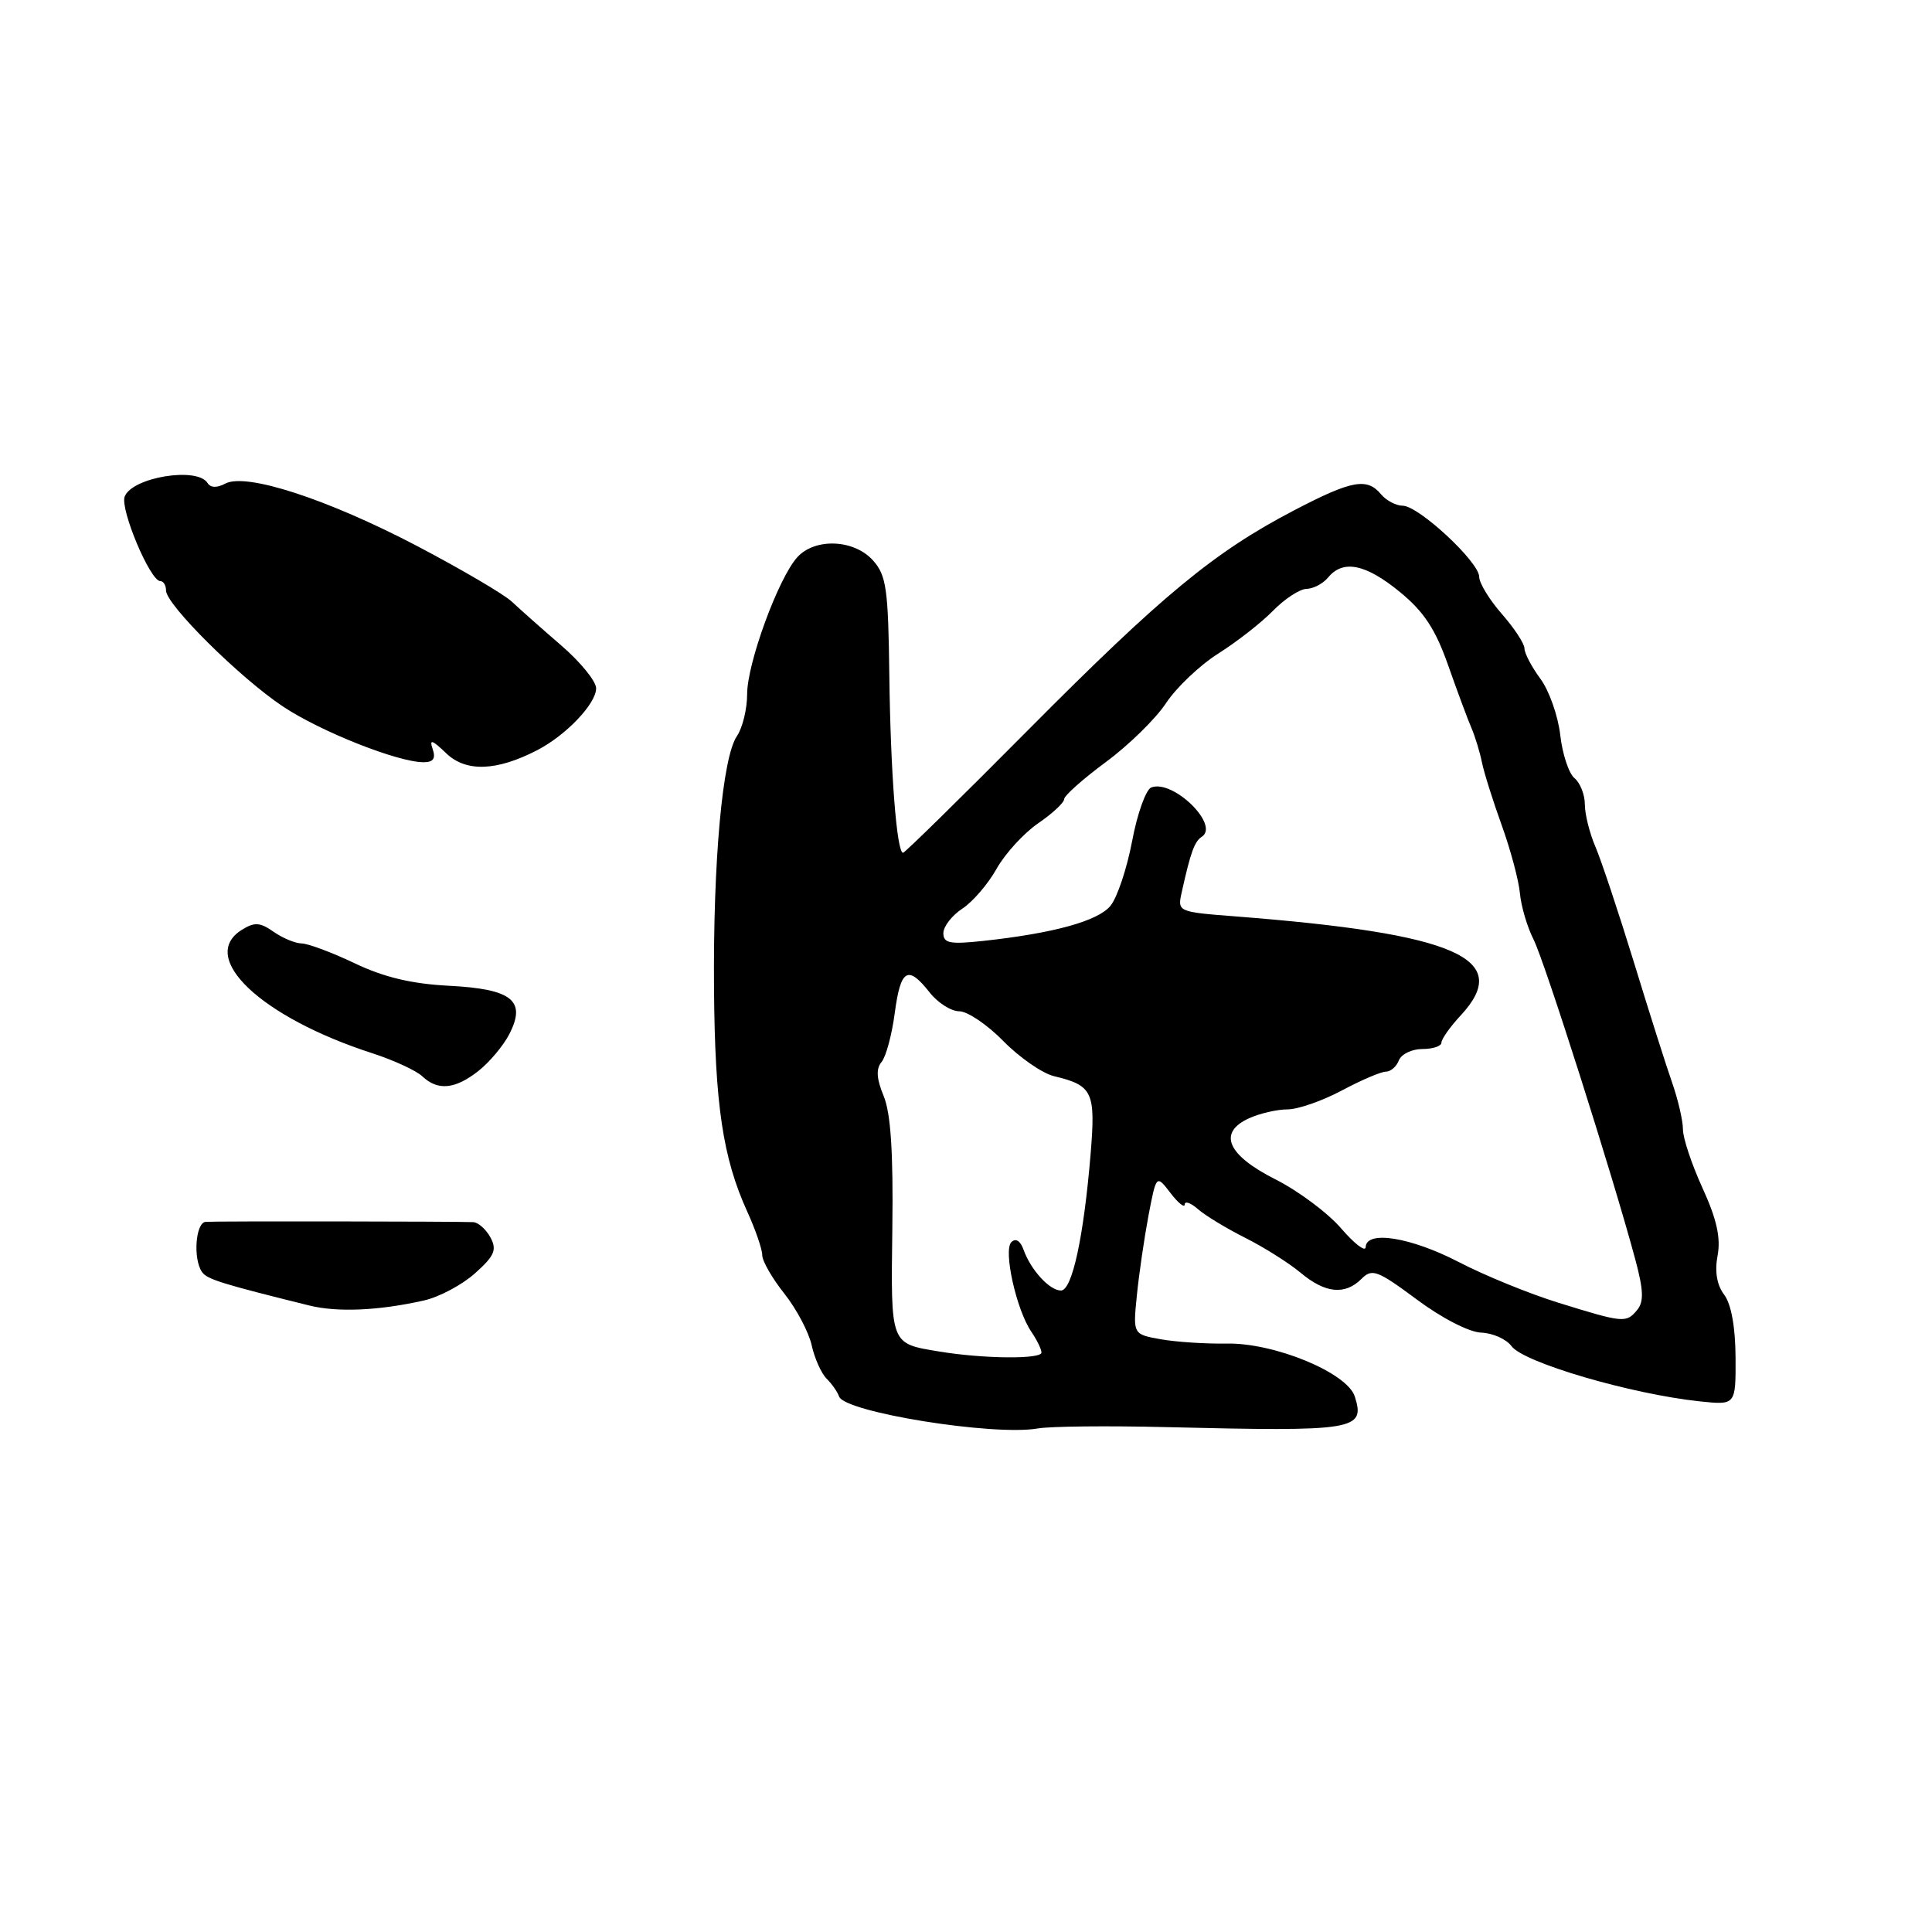 <?xml version="1.0" encoding="UTF-8" standalone="no"?>
<!DOCTYPE svg PUBLIC "-//W3C//DTD SVG 1.1//EN" "http://www.w3.org/Graphics/SVG/1.1/DTD/svg11.dtd" >
<svg xmlns="http://www.w3.org/2000/svg" xmlns:xlink="http://www.w3.org/1999/xlink" version="1.1" viewBox="0 0 256 256">
 <g >
 <path fill="currentColor"
d=" M 154.50 189.10 C 179.63 189.71 180.93 189.50 179.52 185.05 C 178.52 181.90 168.88 177.91 162.55 178.03 C 159.77 178.08 155.84 177.82 153.81 177.46 C 150.12 176.80 150.12 176.80 150.64 171.65 C 150.92 168.82 151.62 164.06 152.18 161.07 C 153.22 155.64 153.22 155.64 155.09 158.07 C 156.11 159.41 156.97 160.09 156.98 159.60 C 156.99 159.10 157.79 159.38 158.75 160.23 C 159.71 161.07 162.53 162.78 165.00 164.02 C 167.47 165.26 170.77 167.34 172.33 168.64 C 175.60 171.38 178.22 171.64 180.41 169.45 C 181.80 168.05 182.52 168.32 187.73 172.19 C 191.03 174.65 194.68 176.53 196.27 176.58 C 197.80 176.64 199.60 177.44 200.28 178.37 C 201.87 180.55 216.14 184.73 225.25 185.69 C 230.00 186.19 230.00 186.19 229.97 179.85 C 229.95 175.84 229.39 172.78 228.46 171.55 C 227.49 170.27 227.19 168.48 227.59 166.36 C 228.03 164.02 227.47 161.53 225.60 157.44 C 224.17 154.31 223.00 150.82 223.00 149.66 C 223.00 148.51 222.36 145.75 221.59 143.53 C 220.81 141.32 218.52 134.10 216.50 127.50 C 214.47 120.90 212.18 114.02 211.41 112.22 C 210.63 110.41 210.00 107.88 210.00 106.59 C 210.00 105.30 209.38 103.73 208.63 103.11 C 207.87 102.48 207.02 99.90 206.74 97.38 C 206.45 94.86 205.27 91.51 204.11 89.94 C 202.95 88.37 202.00 86.56 202.00 85.92 C 202.00 85.29 200.65 83.23 199.00 81.35 C 197.35 79.47 196.00 77.25 196.00 76.43 C 196.00 74.47 187.99 67.03 185.87 67.01 C 184.98 67.01 183.68 66.32 183.00 65.50 C 181.14 63.26 179.12 63.63 171.48 67.62 C 160.91 73.13 153.99 78.85 136.29 96.67 C 127.38 105.65 119.89 113.00 119.66 113.00 C 118.82 113.00 118.00 102.33 117.84 89.50 C 117.70 78.01 117.45 76.24 115.67 74.25 C 113.16 71.46 107.99 71.25 105.64 73.84 C 103.13 76.62 99.00 87.89 99.00 91.97 C 99.00 93.94 98.39 96.44 97.65 97.53 C 95.73 100.32 94.48 114.08 94.61 131.00 C 94.73 146.41 95.78 153.42 99.00 160.51 C 100.10 162.92 101.00 165.53 101.00 166.31 C 101.00 167.09 102.32 169.39 103.93 171.41 C 105.54 173.44 107.17 176.52 107.55 178.25 C 107.93 179.97 108.82 181.97 109.53 182.68 C 110.24 183.38 110.98 184.45 111.18 185.04 C 111.87 187.12 131.62 190.30 137.50 189.28 C 139.15 188.99 146.80 188.91 154.50 189.10 Z  M 56.17 172.32 C 58.19 171.87 61.23 170.25 62.94 168.72 C 65.52 166.41 65.87 165.62 64.99 163.97 C 64.40 162.89 63.38 161.98 62.71 161.94 C 60.40 161.84 28.50 161.80 27.25 161.90 C 25.91 162.01 25.56 166.82 26.77 168.55 C 27.43 169.51 29.37 170.11 41.00 172.99 C 44.73 173.91 50.19 173.67 56.17 172.32 Z  M 63.39 141.91 C 64.85 140.76 66.69 138.57 67.48 137.04 C 69.78 132.59 67.87 131.05 59.50 130.62 C 54.57 130.37 50.87 129.49 47.00 127.64 C 43.98 126.20 40.81 125.02 39.97 125.01 C 39.13 125.00 37.46 124.31 36.26 123.47 C 34.45 122.20 33.72 122.16 32.04 123.21 C 26.19 126.86 34.58 134.79 49.33 139.56 C 52.17 140.48 55.16 141.86 55.96 142.62 C 58.02 144.56 60.30 144.34 63.39 141.91 Z  M 71.17 99.41 C 75.01 97.43 79.00 93.23 78.99 91.20 C 78.99 90.27 76.90 87.70 74.34 85.50 C 71.79 83.30 68.86 80.70 67.83 79.73 C 66.81 78.76 61.16 75.45 55.29 72.36 C 43.37 66.12 32.60 62.61 29.85 64.08 C 28.76 64.67 27.89 64.64 27.50 64.00 C 26.15 61.82 17.51 63.23 16.52 65.80 C 15.89 67.46 19.90 77.00 21.24 77.00 C 21.66 77.00 22.00 77.56 22.00 78.25 C 22.01 80.12 31.79 89.82 37.50 93.62 C 42.51 96.95 52.73 101.00 56.13 101.00 C 57.42 101.00 57.76 100.50 57.33 99.25 C 56.86 97.90 57.26 98.02 59.11 99.80 C 61.73 102.33 65.79 102.19 71.17 99.41 Z  M 124.50 179.09 C 117.91 178.00 118.04 178.33 118.24 162.69 C 118.37 152.71 118.03 147.49 117.09 145.23 C 116.14 142.93 116.06 141.63 116.81 140.72 C 117.40 140.02 118.18 137.10 118.56 134.23 C 119.34 128.39 120.29 127.83 123.18 131.50 C 124.26 132.88 126.03 134.00 127.11 134.00 C 128.19 134.00 130.83 135.78 132.96 137.96 C 135.10 140.14 138.12 142.23 139.67 142.60 C 144.80 143.83 145.19 144.67 144.51 152.93 C 143.59 163.97 142.06 171.00 140.58 171.00 C 139.08 171.00 136.58 168.28 135.62 165.58 C 135.20 164.41 134.58 164.02 134.01 164.59 C 132.92 165.68 134.67 173.55 136.66 176.47 C 137.40 177.56 138.00 178.79 138.00 179.22 C 138.00 180.12 130.31 180.05 124.50 179.09 Z  M 206.50 172.62 C 202.65 171.43 196.70 169.00 193.28 167.22 C 186.92 163.93 181.03 162.99 180.96 165.25 C 180.94 165.94 179.48 164.82 177.71 162.77 C 175.95 160.72 172.03 157.80 169.00 156.27 C 162.61 153.05 161.33 150.08 165.50 148.18 C 166.93 147.53 169.22 147.00 170.59 147.00 C 171.97 147.00 175.20 145.88 177.79 144.50 C 180.37 143.12 183.00 142.00 183.64 142.00 C 184.27 142.00 185.05 141.32 185.36 140.50 C 185.68 139.68 187.08 139.00 188.47 139.00 C 189.86 139.00 191.00 138.62 191.00 138.15 C 191.00 137.68 192.15 136.05 193.56 134.54 C 200.53 127.01 193.02 123.71 163.75 121.43 C 156.00 120.83 156.00 120.83 156.60 118.16 C 157.75 112.96 158.28 111.49 159.24 110.88 C 161.66 109.32 155.43 103.24 152.55 104.34 C 151.84 104.62 150.69 107.82 150.01 111.46 C 149.32 115.10 148.03 118.96 147.13 120.04 C 145.46 122.05 139.58 123.67 130.25 124.68 C 125.87 125.15 125.00 124.98 125.00 123.65 C 125.00 122.77 126.13 121.31 127.50 120.41 C 128.88 119.51 130.93 117.13 132.05 115.12 C 133.18 113.11 135.66 110.40 137.55 109.10 C 139.45 107.80 141.00 106.36 141.00 105.90 C 141.00 105.44 143.48 103.23 146.51 100.99 C 149.55 98.75 153.15 95.23 154.51 93.16 C 155.88 91.09 159.00 88.13 161.44 86.59 C 163.88 85.05 167.15 82.50 168.69 80.92 C 170.24 79.34 172.23 78.04 173.13 78.03 C 174.02 78.01 175.32 77.33 176.00 76.50 C 177.97 74.12 180.97 74.73 185.49 78.44 C 188.69 81.06 190.21 83.38 191.90 88.19 C 193.12 91.66 194.51 95.40 194.99 96.50 C 195.46 97.60 196.08 99.62 196.36 101.00 C 196.64 102.38 197.83 106.15 199.00 109.39 C 200.17 112.64 201.25 116.69 201.40 118.39 C 201.56 120.10 202.37 122.85 203.21 124.50 C 204.67 127.38 213.69 155.74 216.67 166.83 C 217.78 170.94 217.84 172.49 216.93 173.58 C 215.48 175.33 215.14 175.30 206.50 172.62 Z "/>
</g>
</svg>